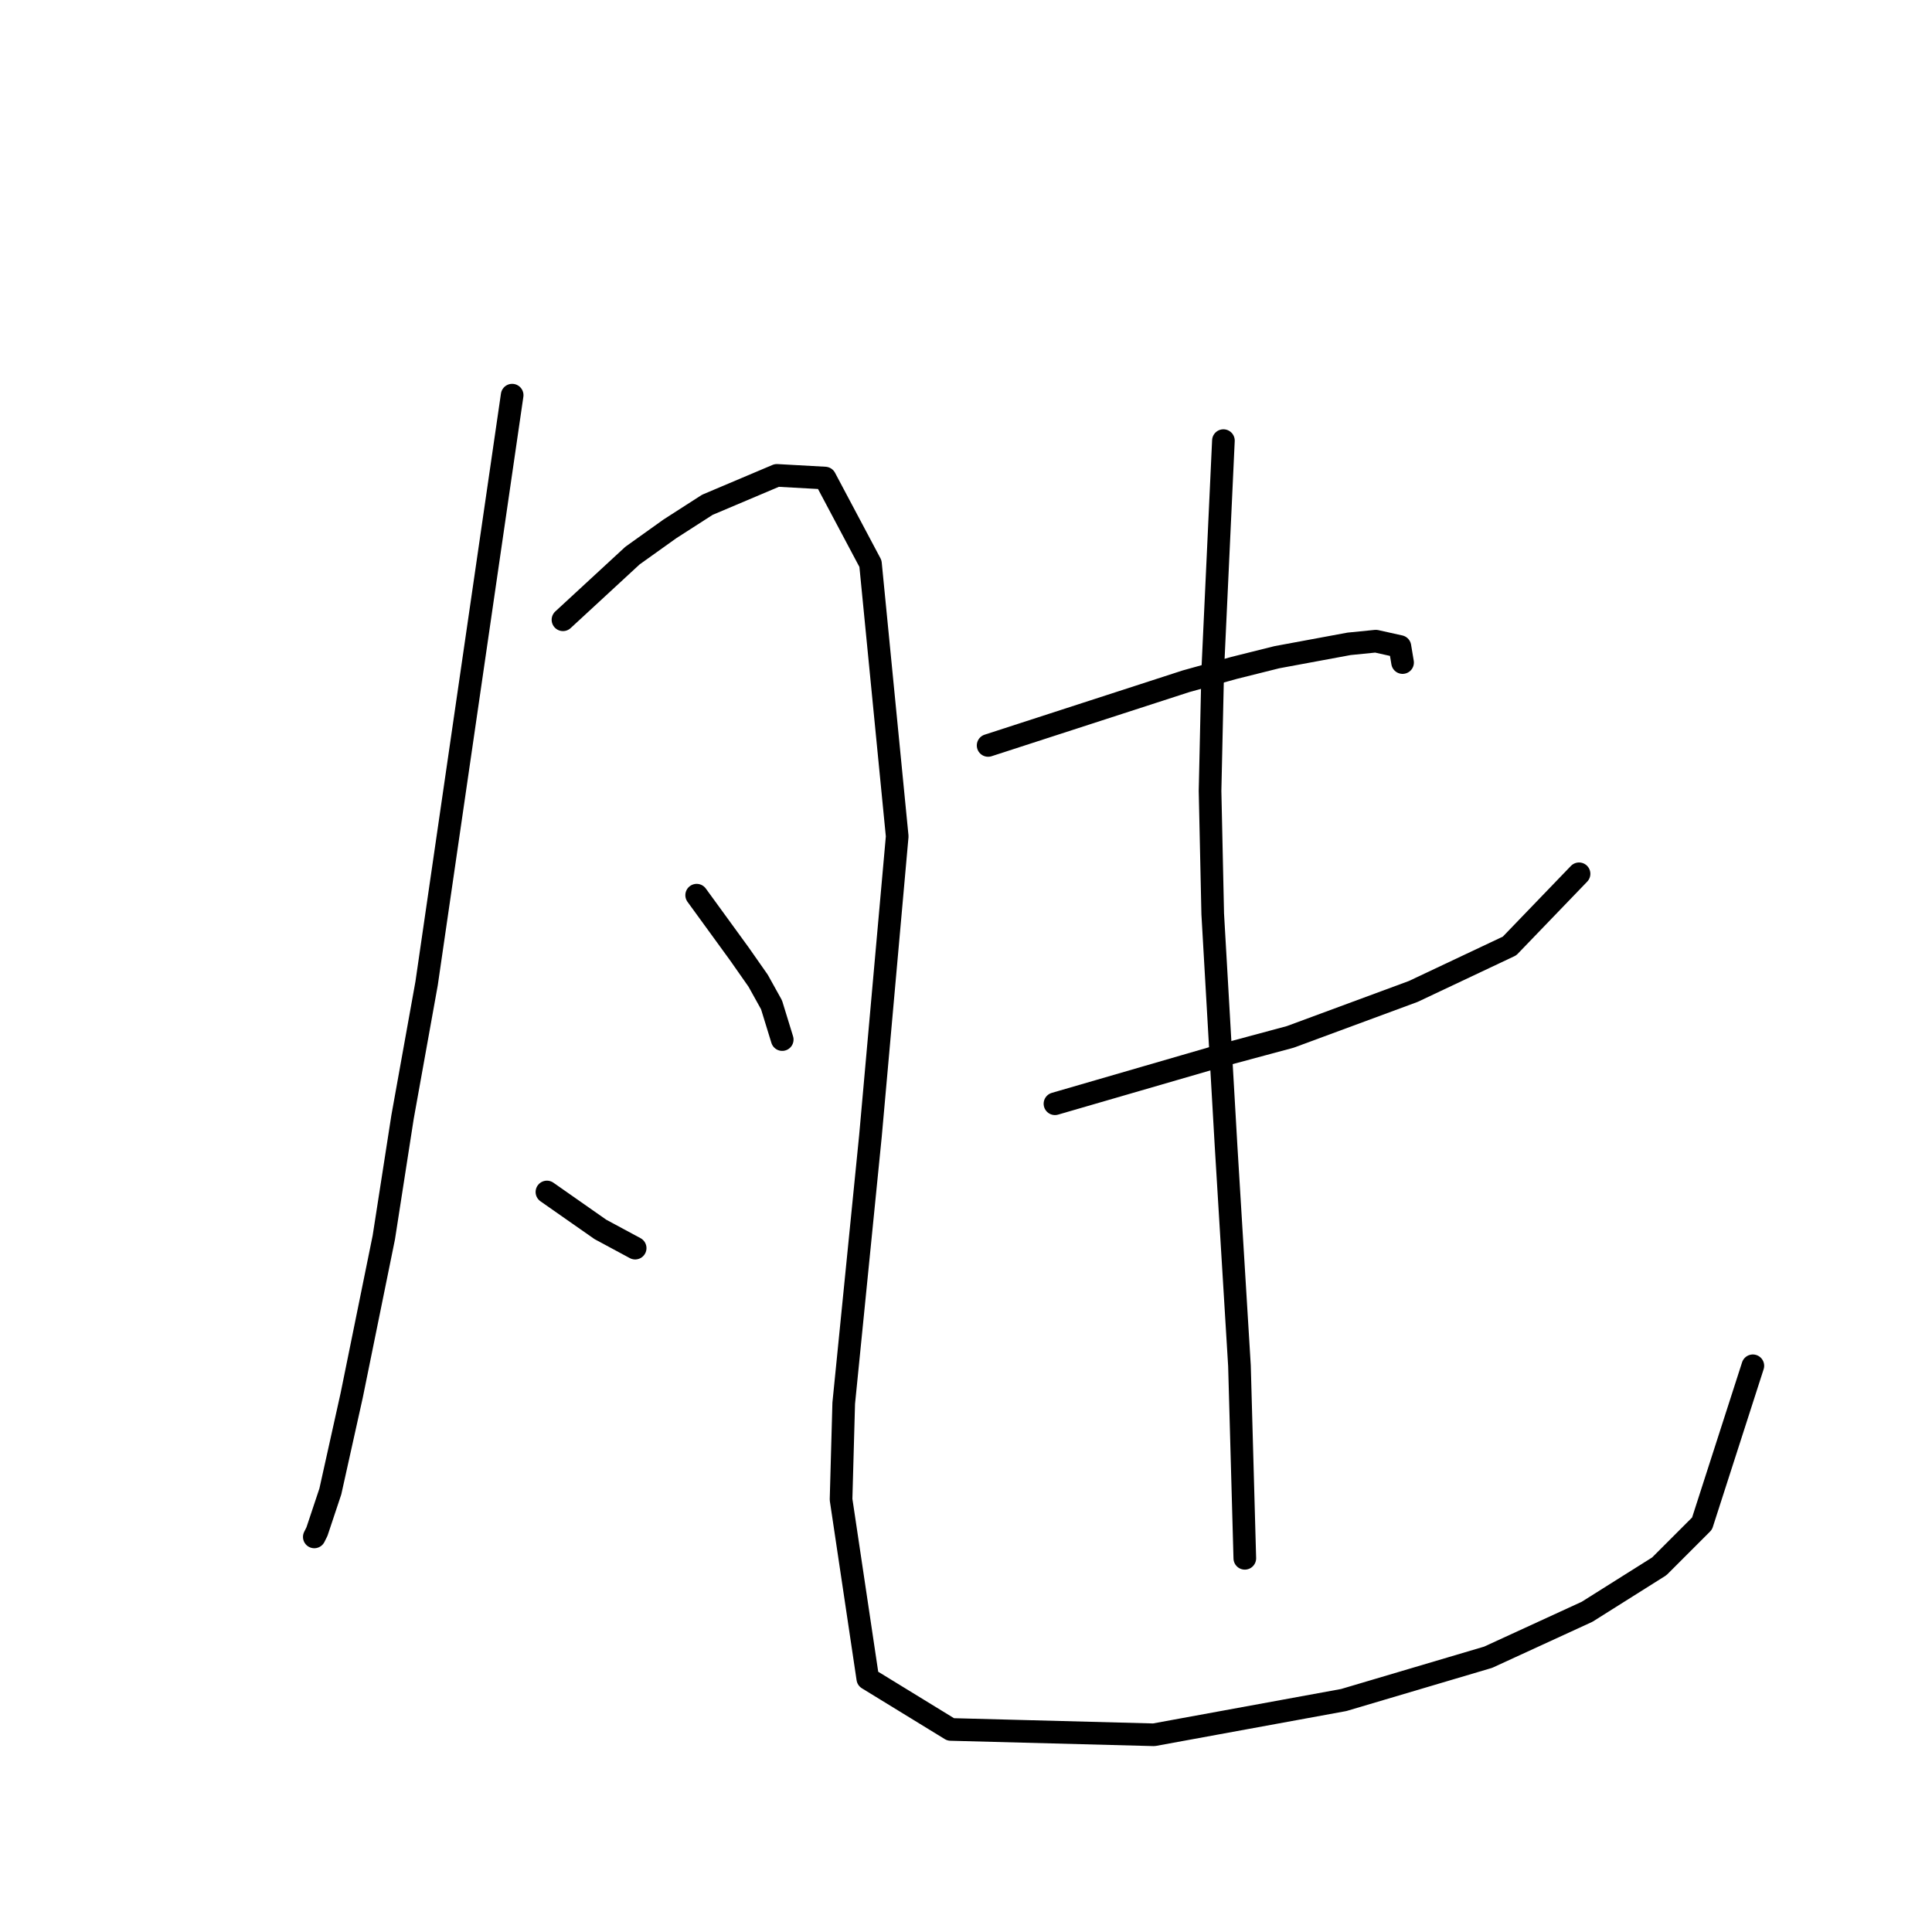 <?xml version="1.0" standalone="no"?>
    <svg width="256" height="256" xmlns="http://www.w3.org/2000/svg" version="1.1">
    <polyline stroke="black" stroke-width="3" stroke-linecap="round" fill="transparent" stroke-linejoin="round" points="67.864 52.361 62.195 91.335 56.527 130.308 53.338 148.023 50.858 163.967 46.606 184.871 43.772 197.626 42 202.941 41.646 203.649 41.646 203.649 " />
        <polyline stroke="black" stroke-width="3" stroke-linecap="round" fill="transparent" stroke-linejoin="round" points="74.596 82.123 79.202 77.871 83.808 73.619 88.768 70.076 93.729 66.888 102.941 62.99 109.318 63.344 115.341 74.682 118.884 110.821 115.341 150.503 111.798 185.934 111.444 198.689 114.987 222.427 125.97 229.159 152.898 229.868 178.053 225.262 197.186 219.593 210.295 213.57 219.861 207.547 225.53 201.878 232.262 180.974 232.262 180.974 " />
        <polyline stroke="black" stroke-width="3" stroke-linecap="round" fill="transparent" stroke-linejoin="round" points="92.311 118.616 95.146 122.513 97.98 126.411 100.46 129.954 102.232 133.143 103.649 137.749 103.649 137.749 " />
        <polyline stroke="black" stroke-width="3" stroke-linecap="round" fill="transparent" stroke-linejoin="round" points="72.47 157.944 76.013 160.424 79.556 162.904 84.162 165.384 84.162 165.384 " />
        <polyline stroke="black" stroke-width="3" stroke-linecap="round" fill="transparent" stroke-linejoin="round" points="130.931 98.775 144.04 94.523 157.149 90.272 163.527 88.5 169.196 87.083 178.762 85.311 182.305 84.957 185.494 85.666 185.848 87.792 185.848 87.792 " />
        <polyline stroke="black" stroke-width="3" stroke-linecap="round" fill="transparent" stroke-linejoin="round" points="139.788 146.252 150.772 143.063 161.755 139.874 170.967 137.394 187.265 131.371 200.02 125.348 209.232 115.782 209.232 115.782 " />
        <polyline stroke="black" stroke-width="3" stroke-linecap="round" fill="transparent" stroke-linejoin="round" points="162.109 58.384 161.401 73.619 160.692 88.854 160.338 104.798 160.692 121.096 162.464 151.921 164.235 180.974 164.944 206.484 164.944 206.484 " />
        </svg>